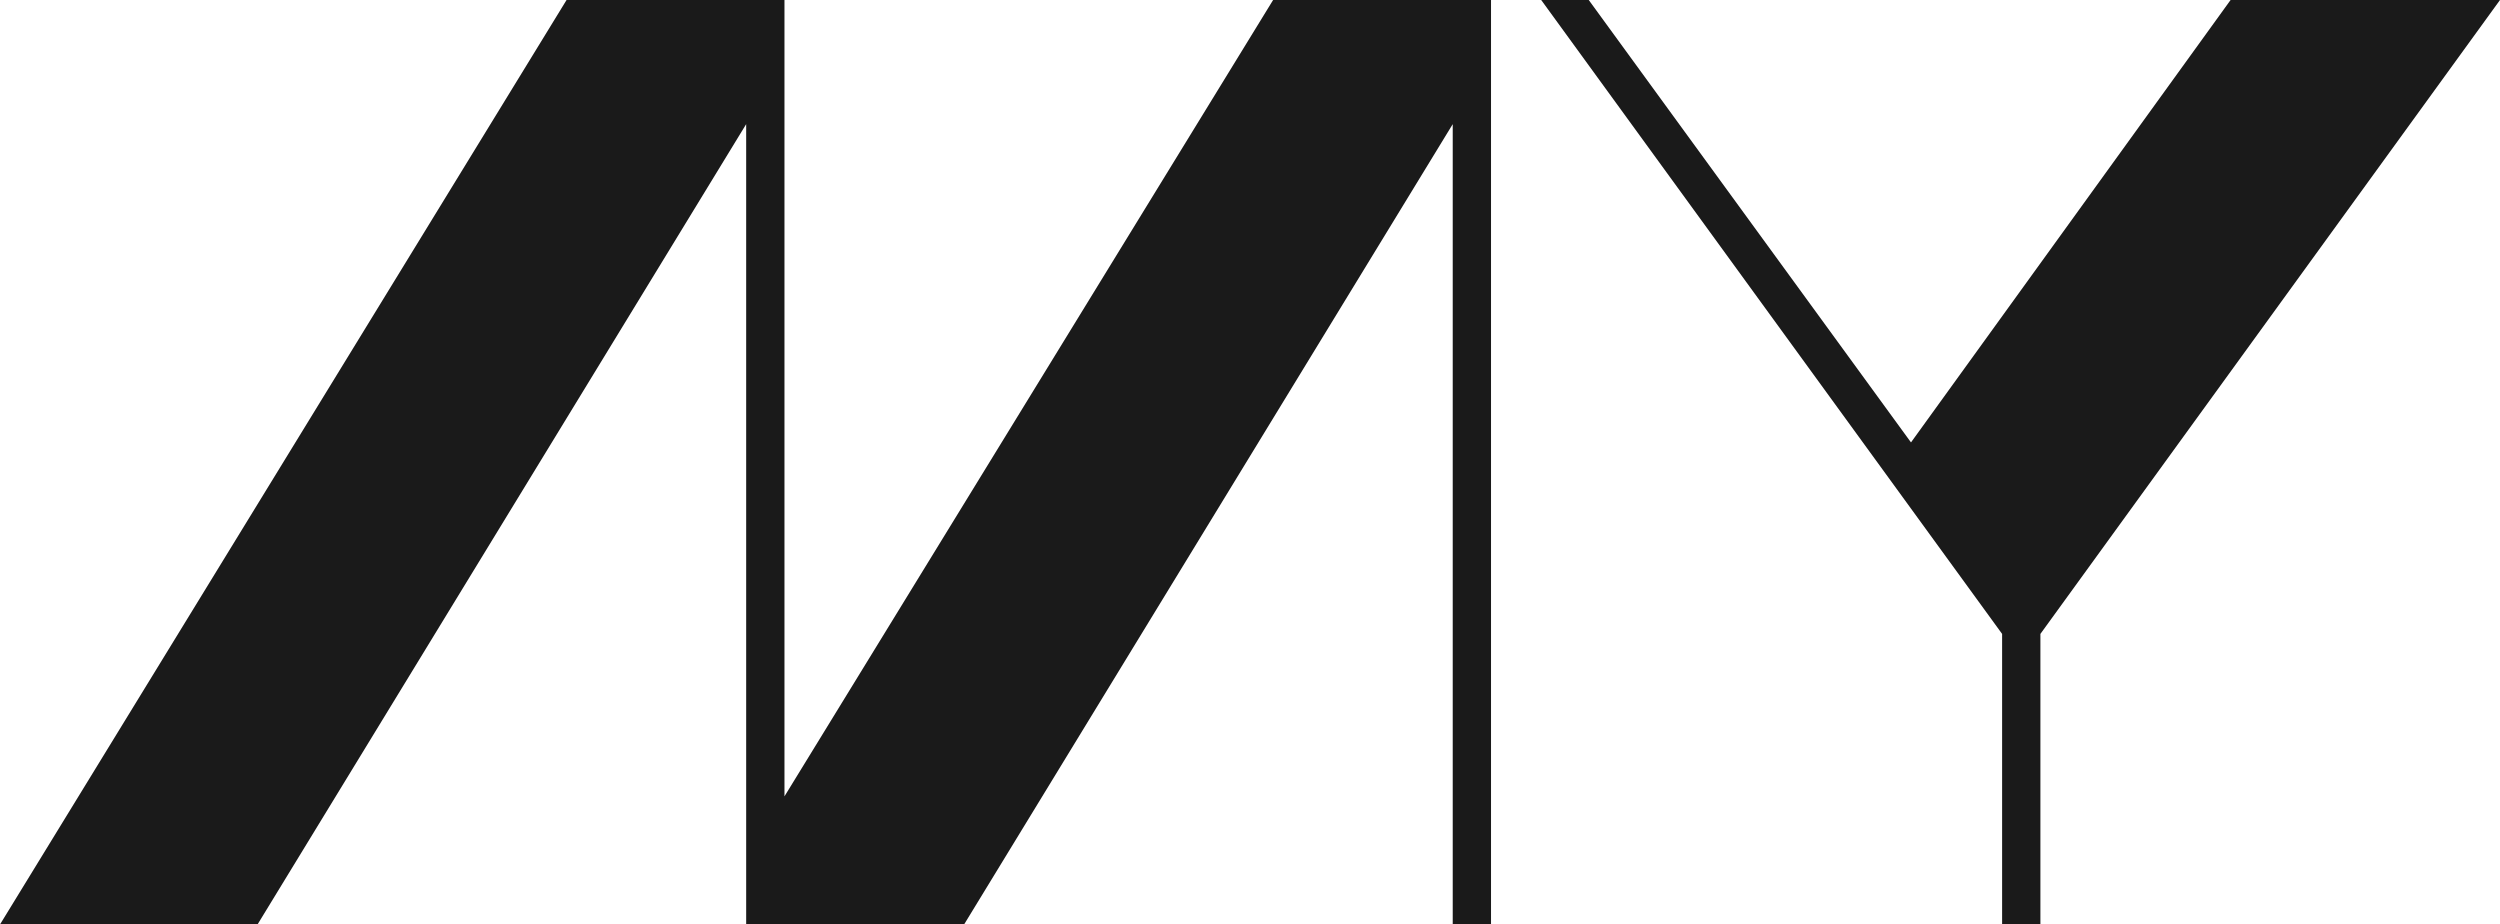 <?xml version="1.0" encoding="UTF-8" standalone="no"?>
<!-- Created with Inkscape (http://www.inkscape.org/) -->

<svg
   width="4695.259"
   height="1736.228"
   viewBox="0 0 1242.287 459.377"
   version="1.1"
   id="svg1"
   sodipodi:docname="MY.svg"
   xml:space="preserve"
   inkscape:version="1.3 (0e150ed6c4, 2023-07-21)"
   xmlns:inkscape="http://www.inkscape.org/namespaces/inkscape"
   xmlns:sodipodi="http://sodipodi.sourceforge.net/DTD/sodipodi-0.dtd"
   xmlns="http://www.w3.org/2000/svg"
   xmlns:svg="http://www.w3.org/2000/svg"><sodipodi:namedview
     id="namedview1"
     pagecolor="#505050"
     bordercolor="#000000"
     borderopacity="1"
     inkscape:showpageshadow="0"
     inkscape:pageopacity="0"
     inkscape:pagecheckerboard="0"
     inkscape:deskcolor="#747474"
     inkscape:document-units="mm"
     inkscape:zoom="0.32000001"
     inkscape:cx="2273.4374"
     inkscape:cy="876.56246"
     inkscape:window-width="1920"
     inkscape:window-height="1009"
     inkscape:window-x="-8"
     inkscape:window-y="-8"
     inkscape:window-maximized="1"
     inkscape:current-layer="layer1" /><defs
     id="defs1" /><g
     inkscape:label="Слой 1"
     inkscape:groupmode="layer"
     id="layer1"
     transform="translate(-613.618,-2439.269)"><path
       d="m 741.587,2898.646 242.814,-397.689 v 397.689 h 108.282 l 242.814,-397.689 v 397.689 h 19.031 v -459.377 h -108.282 l -242.814,395.721 V 2439.269 H 895.15 L 613.618,2898.646 Z M 1855.905,2439.269 h -133.876 l -158.813,219.845 -160.126,-219.845 h -23.625 l 229.032,315.002 v 144.376 h 19.031 v -144.376 z"
       id="text145"
       style="font-size:656.253px;line-height:1;font-family:Misto;-inkscape-font-specification:Misto;stroke-width:0.265;fill:#1a1a1a;fill-opacity:1"
       aria-label="my" /></g></svg>

